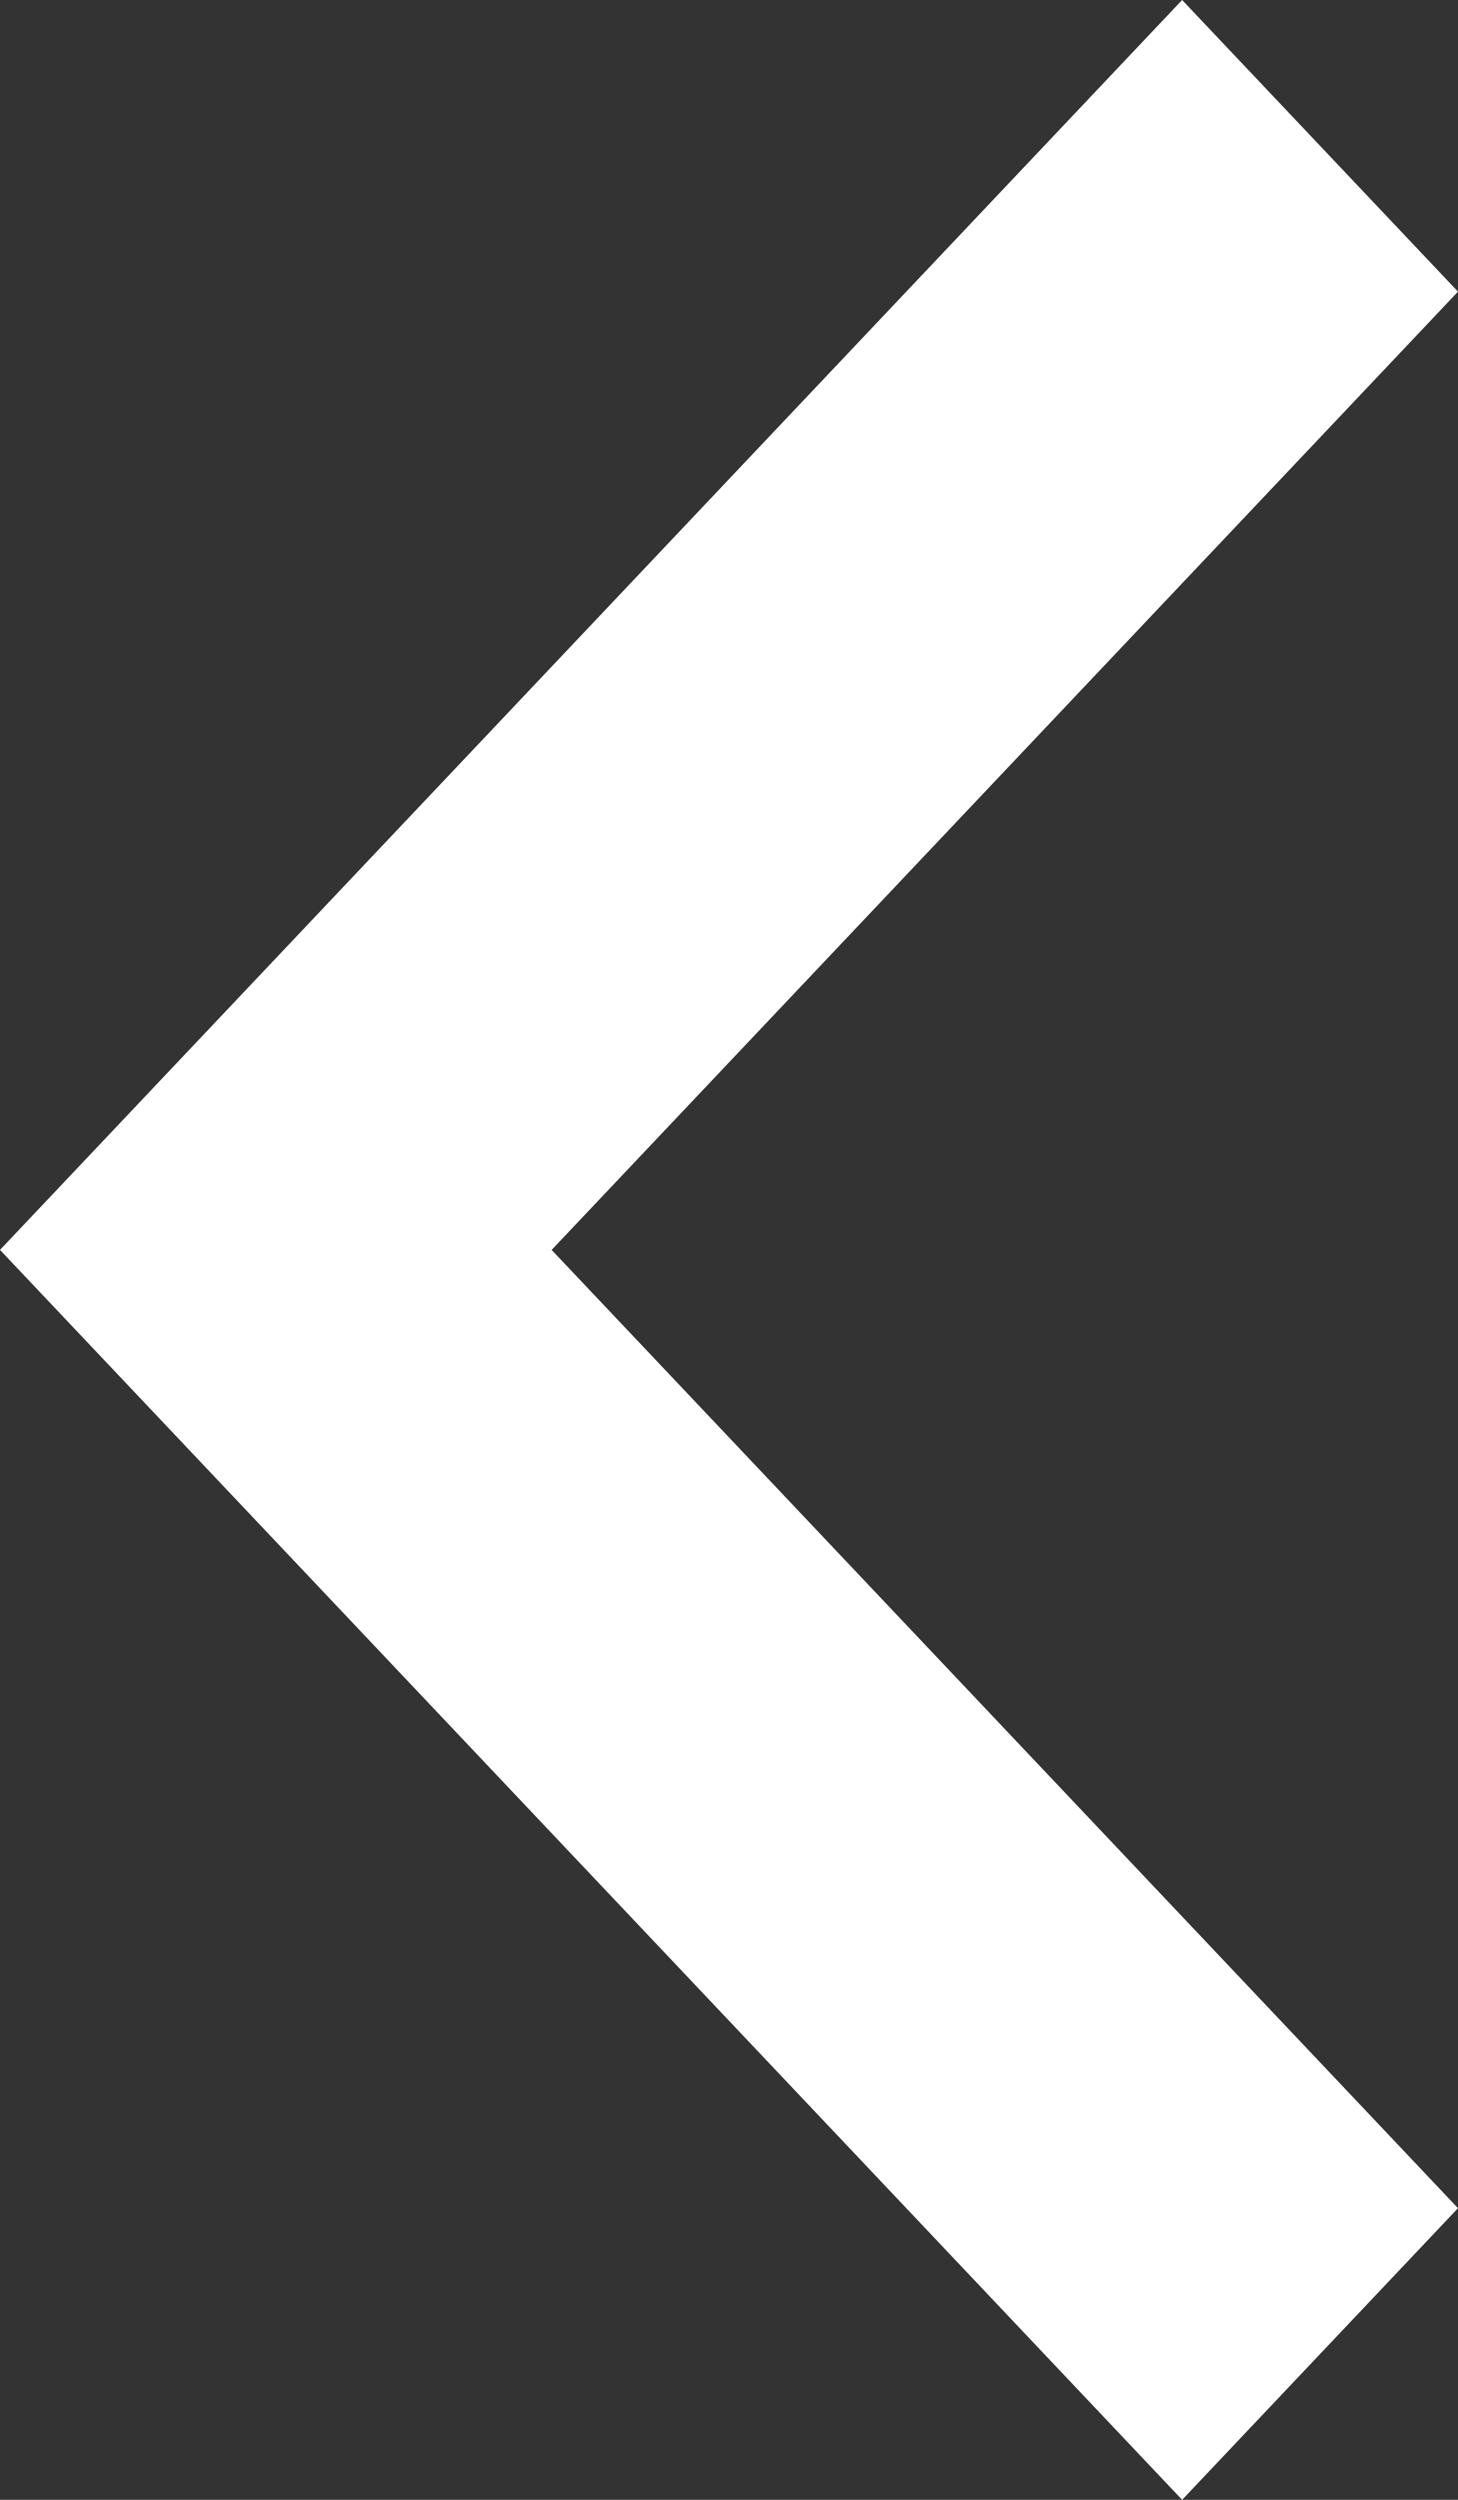 <svg width="14" height="24" viewBox="0 0 14 24" fill="none" xmlns="http://www.w3.org/2000/svg">
<rect x="0" y="0" width="14" height="24" fill="#333333" stroke="none"/>
<path d="M11.351 24L0 12L11.351 0L14 2.8L5.297 12L14 21.2L11.351 24Z" fill="white"/>
</svg>
